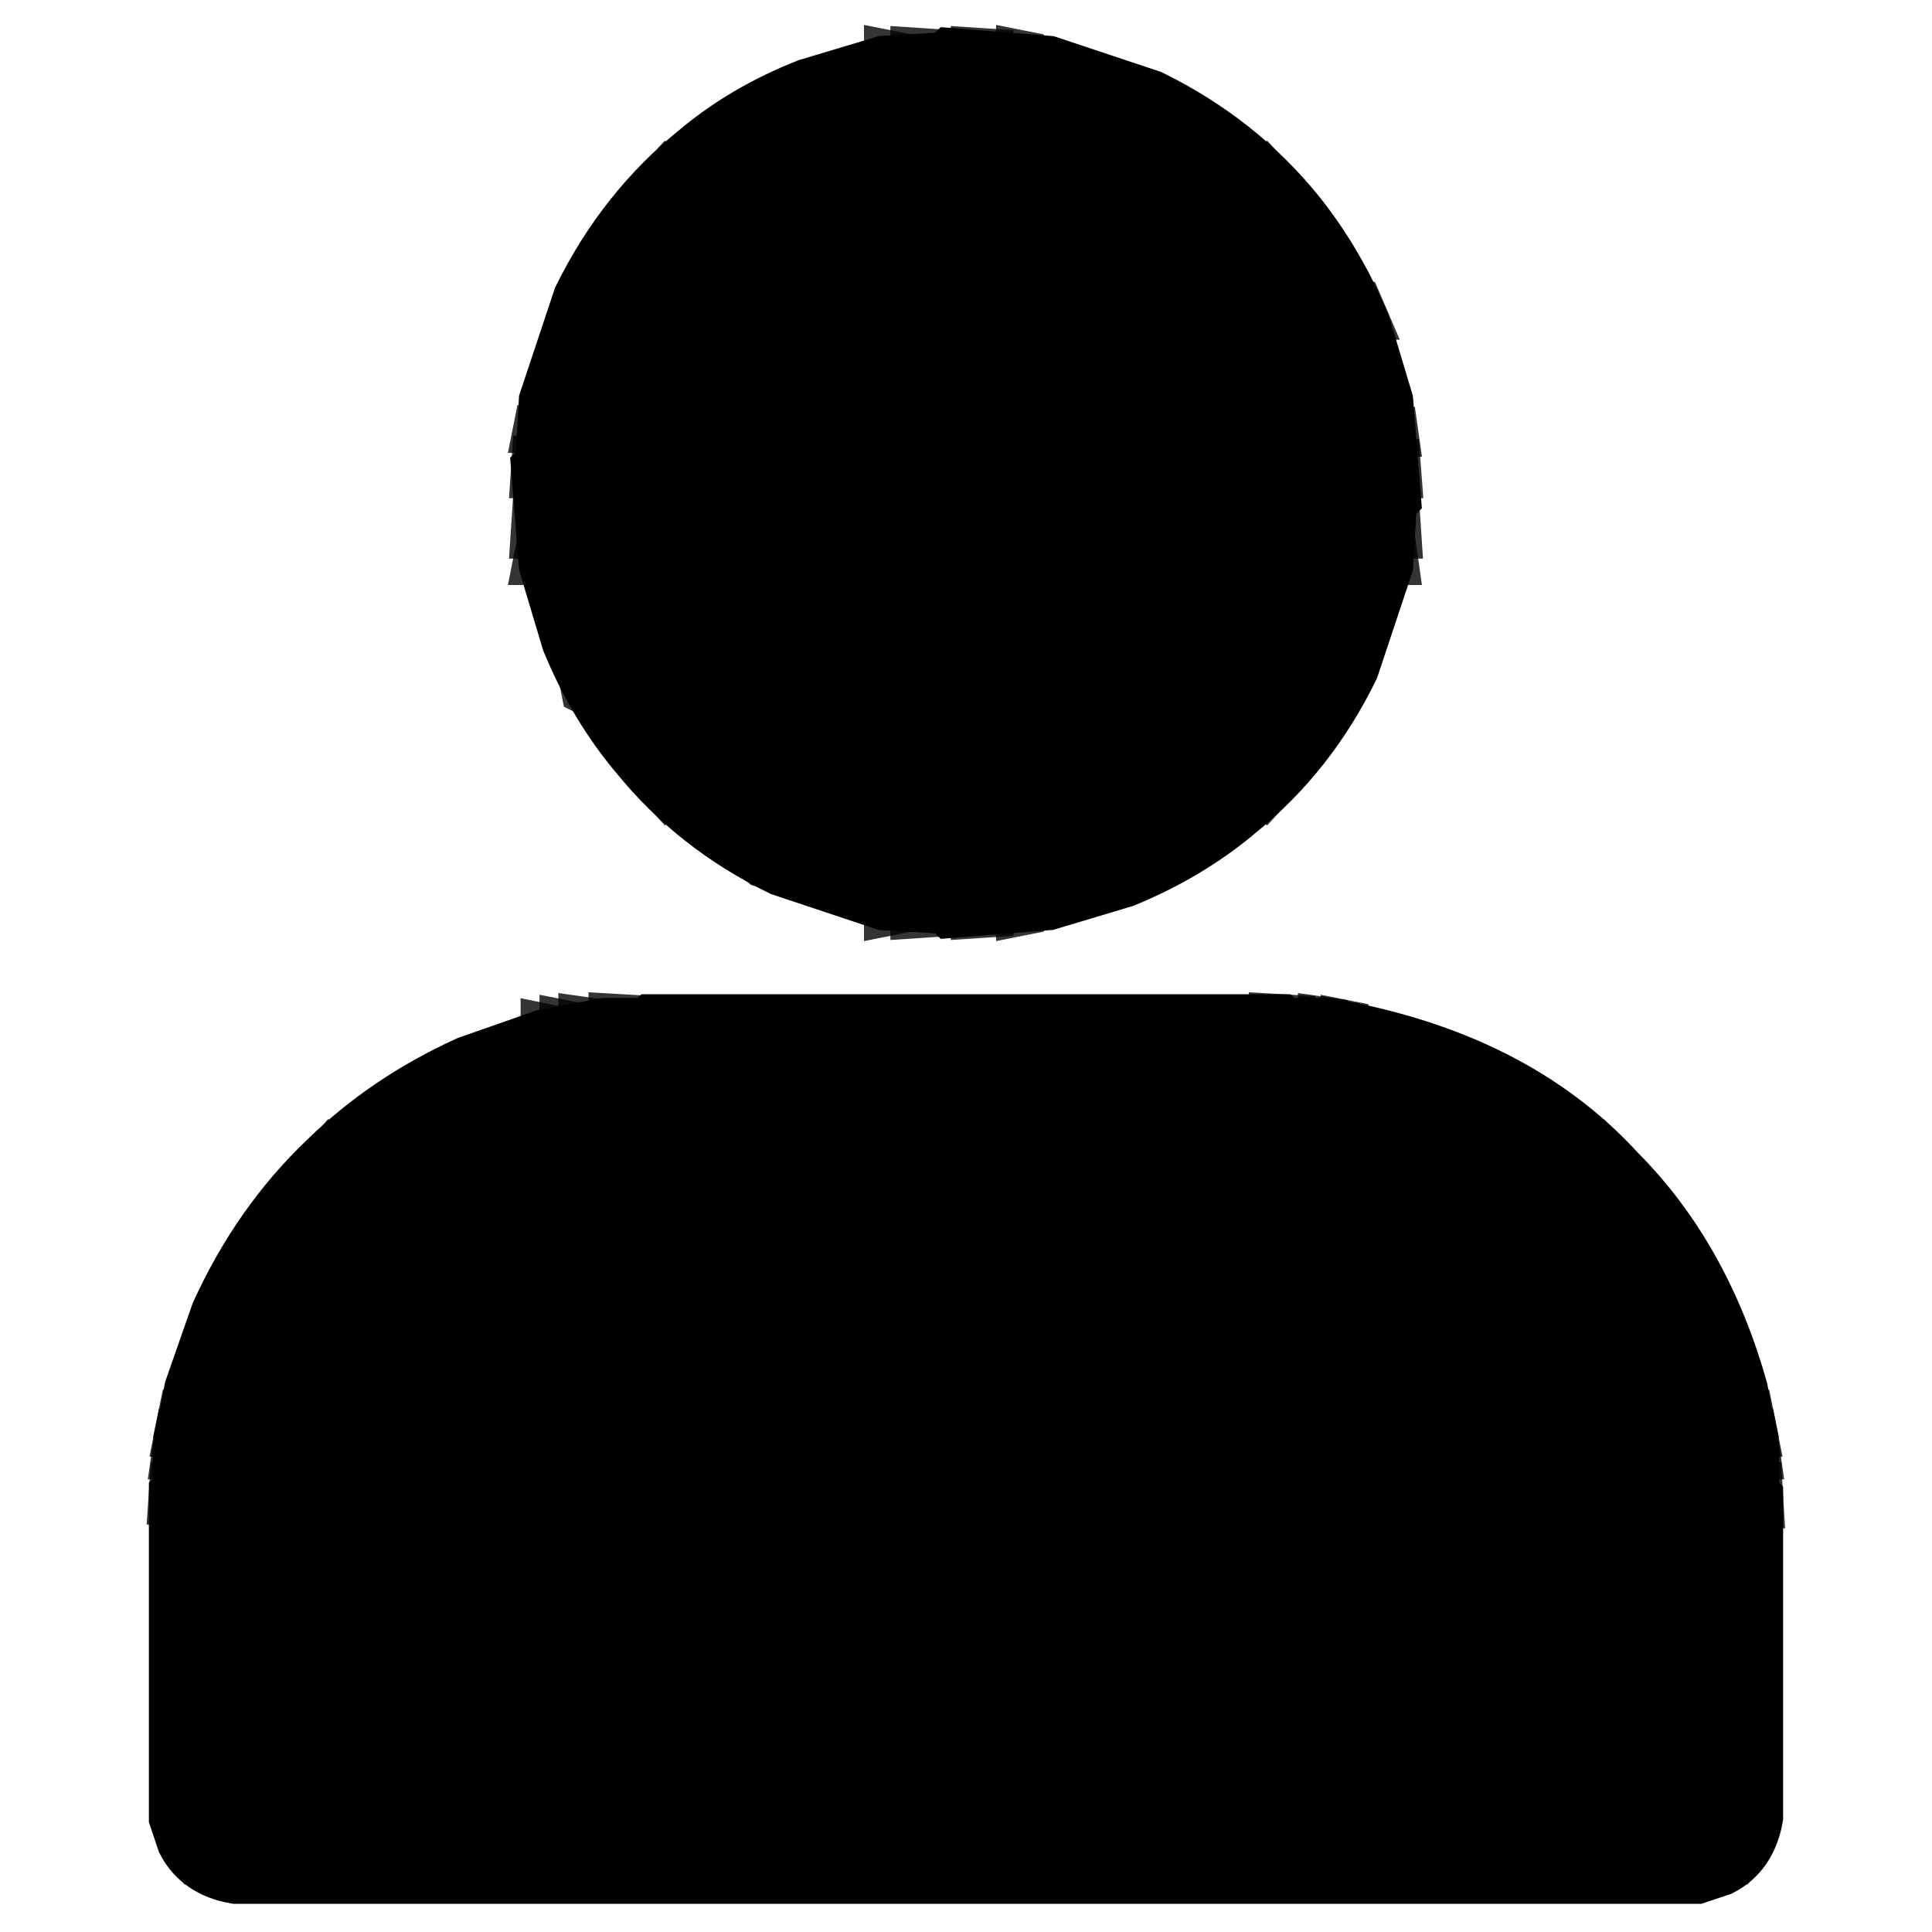 <svg width="30" height="30" viewBox="0 0 30 30" fill="none" xmlns="http://www.w3.org/2000/svg">
<g clip-path="url(#clip0_145_2192)">
<path opacity="0.796" d="M14.326 0.938L14.766 0.967L14.326 0.996V0.938Z" fill="black" stroke="black"/>
<path opacity="0.796" d="M15.264 0.938L15.703 0.967L15.264 0.996V0.938Z" fill="black" stroke="black"/>
<path opacity="0.796" d="M13.916 0.996L14.062 1.025L13.916 1.055V0.996Z" fill="black" stroke="black"/>
<path opacity="0.796" d="M15.967 0.996L16.113 1.025L15.967 1.055V0.996Z" fill="black" stroke="black"/>
<path opacity="0.796" d="M18.018 1.641L18.076 1.758" stroke="black"/>
<path opacity="0.796" d="M11.865 1.699L11.807 1.816" stroke="black"/>
<path opacity="0.796" d="M11.572 1.875L11.514 1.992" stroke="black"/>
<path opacity="0.796" d="M18.428 1.875L18.486 1.992" stroke="black"/>
<path opacity="0.796" d="M11.396 1.992L11.338 2.109" stroke="black"/>
<path opacity="0.796" d="M18.604 1.992L18.662 2.109" stroke="black"/>
<path opacity="0.796" d="M11.221 2.109L11.162 2.227" stroke="black"/>
<path opacity="0.796" d="M18.779 2.109L18.838 2.227" stroke="black"/>
<path opacity="0.796" d="M10.986 2.285L10.928 2.402" stroke="black"/>
<path opacity="0.796" d="M19.014 2.285L19.072 2.402" stroke="black"/>
<path opacity="0.796" d="M10.693 2.52L10.049 3.223" stroke="black"/>
<path opacity="0.796" d="M19.307 2.52L19.951 3.223" stroke="black"/>
<path opacity="0.796" d="M9.873 3.398L9.814 3.516" stroke="black"/>
<path opacity="0.796" d="M20.127 3.398L20.186 3.516" stroke="black"/>
<path opacity="0.796" d="M9.697 3.633L9.639 3.75" stroke="black"/>
<path opacity="0.796" d="M20.303 3.633L20.361 3.75" stroke="black"/>
<path opacity="0.796" d="M9.58 3.809L9.521 3.926" stroke="black"/>
<path opacity="0.796" d="M20.42 3.809L20.479 3.926" stroke="black"/>
<path opacity="0.796" d="M9.463 3.984L9.404 4.102" stroke="black"/>
<path opacity="0.796" d="M20.537 3.984L20.596 4.102" stroke="black"/>
<path opacity="0.796" d="M9.287 4.277L9.229 4.395" stroke="black"/>
<path opacity="0.796" d="M20.771 4.395L20.83 4.512" stroke="black"/>
<path opacity="0.796" d="M20.889 4.57L20.977 4.775H20.918L20.889 4.57Z" fill="black" stroke="black"/>
<path opacity="0.796" d="M8.525 6.387L8.555 6.533H8.496L8.525 6.387Z" fill="black" stroke="black"/>
<path opacity="0.796" d="M21.475 6.387L21.504 6.592H21.445L21.475 6.387Z" fill="black" stroke="black"/>
<path opacity="0.796" d="M8.467 6.797L8.496 7.236H8.438L8.467 6.797Z" fill="black" stroke="black"/>
<path opacity="0.796" d="M21.533 6.855L21.562 7.236H21.504L21.533 6.855Z" fill="black" stroke="black"/>
<path opacity="0.796" d="M8.467 7.734L8.496 8.174H8.438L8.467 7.734Z" fill="black" stroke="black"/>
<path opacity="0.796" d="M21.533 7.734L21.562 8.174H21.504L21.533 7.734Z" fill="black" stroke="black"/>
<path opacity="0.796" d="M21.475 8.379L21.504 8.584H21.445L21.475 8.379Z" fill="black" stroke="black"/>
<path opacity="0.796" d="M8.525 8.438L8.555 8.584H8.496L8.525 8.438Z" fill="black" stroke="black"/>
<path opacity="0.796" d="M9.17 10.488L9.316 10.693L9.199 10.635L9.17 10.488Z" fill="black" stroke="black"/>
<path opacity="0.796" d="M20.83 10.488L20.771 10.605" stroke="black"/>
<path opacity="0.796" d="M9.404 10.898L9.463 11.016" stroke="black"/>
<path opacity="0.796" d="M20.596 10.898L20.537 11.016" stroke="black"/>
<path opacity="0.796" d="M9.521 11.074L9.58 11.191" stroke="black"/>
<path opacity="0.796" d="M20.479 11.074L20.42 11.191" stroke="black"/>
<path opacity="0.796" d="M9.639 11.25L9.697 11.367" stroke="black"/>
<path opacity="0.796" d="M20.361 11.25L20.303 11.367" stroke="black"/>
<path opacity="0.796" d="M9.814 11.484L9.932 11.66" stroke="black"/>
<path opacity="0.796" d="M20.186 11.484L20.127 11.602" stroke="black"/>
<path opacity="0.796" d="M10.049 11.777L10.693 12.48" stroke="black"/>
<path opacity="0.796" d="M19.951 11.777L19.307 12.48" stroke="black"/>
<path opacity="0.796" d="M19.131 12.539L19.014 12.715" stroke="black"/>
<path opacity="0.796" d="M10.928 12.598L10.986 12.715" stroke="black"/>
<path opacity="0.796" d="M11.162 12.773L11.221 12.891" stroke="black"/>
<path opacity="0.796" d="M18.838 12.773L18.779 12.891" stroke="black"/>
<path opacity="0.796" d="M11.338 12.891L11.396 13.008" stroke="black"/>
<path opacity="0.796" d="M18.662 12.891L18.604 13.008" stroke="black"/>
<path opacity="0.796" d="M11.514 13.008L11.572 13.125" stroke="black"/>
<path opacity="0.796" d="M18.486 13.008L18.428 13.125" stroke="black"/>
<path opacity="0.796" d="M11.807 13.184L12.012 13.33L11.924 13.301L11.807 13.184Z" fill="black" stroke="black"/>
<path opacity="0.796" d="M18.076 13.242L18.018 13.359" stroke="black"/>
<path opacity="0.796" d="M13.916 13.945L14.062 13.975L13.916 14.004V13.945Z" fill="black" stroke="black"/>
<path opacity="0.796" d="M15.967 13.945L16.113 13.975L15.967 14.004V13.945Z" fill="black" stroke="black"/>
<path opacity="0.796" d="M14.326 14.004L14.766 14.033L14.326 14.062V14.004Z" fill="black" stroke="black"/>
<path opacity="0.796" d="M15.264 14.004L15.703 14.033L15.264 14.062V14.004Z" fill="black" stroke="black"/>
<path opacity="0.796" d="M9.639 15.938L10.137 15.967L9.639 15.996V15.938Z" fill="black" stroke="black"/>
<path opacity="0.796" d="M19.893 15.938L20.391 15.967L19.893 15.996V15.938Z" fill="black" stroke="black"/>
<path opacity="0.796" d="M9.17 15.996L9.375 16.025L9.17 16.055V15.996Z" fill="black" stroke="black"/>
<path opacity="0.796" d="M20.654 15.996L20.859 16.025L20.654 16.055V15.996Z" fill="black" stroke="black"/>
<path opacity="0.796" d="M8.877 16.055L9.023 16.084L8.877 16.113V16.055Z" fill="black" stroke="black"/>
<path opacity="0.796" d="M21.006 16.055L21.152 16.084L21.006 16.113V16.055Z" fill="black" stroke="black"/>
<path opacity="0.796" d="M8.584 16.113L8.73 16.143L8.584 16.172V16.113Z" fill="black" stroke="black"/>
<path opacity="0.796" d="M6.65 16.875L6.592 16.992" stroke="black"/>
<path opacity="0.796" d="M23.35 16.875L23.408 16.992" stroke="black"/>
<path opacity="0.796" d="M6.357 17.051L6.299 17.168" stroke="black"/>
<path opacity="0.796" d="M23.643 17.051L23.701 17.168" stroke="black"/>
<path opacity="0.796" d="M6.182 17.168L6.123 17.285" stroke="black"/>
<path opacity="0.796" d="M23.818 17.168L23.877 17.285" stroke="black"/>
<path opacity="0.796" d="M6.006 17.285L5.947 17.402" stroke="black"/>
<path opacity="0.796" d="M23.994 17.285L24.053 17.402" stroke="black"/>
<path opacity="0.796" d="M5.771 17.461L5.654 17.637" stroke="black"/>
<path opacity="0.796" d="M24.229 17.461L24.346 17.637" stroke="black"/>
<path opacity="0.796" d="M5.479 17.695L5.186 18.047" stroke="black"/>
<path opacity="0.796" d="M24.521 17.695L24.756 17.988" stroke="black"/>
<path opacity="0.796" d="M4.893 18.281L4.6 18.633" stroke="black"/>
<path opacity="0.796" d="M25.107 18.281L25.4 18.633" stroke="black"/>
<path opacity="0.796" d="M4.482 18.75L4.365 18.926" stroke="black"/>
<path opacity="0.796" d="M25.518 18.75L25.635 18.926" stroke="black"/>
<path opacity="0.796" d="M4.248 19.043L4.189 19.16" stroke="black"/>
<path opacity="0.796" d="M25.752 19.043L25.811 19.16" stroke="black"/>
<path opacity="0.796" d="M4.131 19.219L4.072 19.336" stroke="black"/>
<path opacity="0.796" d="M25.869 19.219L25.928 19.336" stroke="black"/>
<path opacity="0.796" d="M4.014 19.395L3.955 19.512" stroke="black"/>
<path opacity="0.796" d="M25.986 19.395L26.045 19.512" stroke="black"/>
<path opacity="0.796" d="M3.838 19.688L3.779 19.805" stroke="black"/>
<path opacity="0.796" d="M26.162 19.688L26.221 19.805" stroke="black"/>
<path opacity="0.796" d="M3.018 21.68L3.047 21.826H2.988L3.018 21.68Z" fill="black" stroke="black"/>
<path opacity="0.796" d="M26.982 21.68L27.012 21.826H26.953L26.982 21.68Z" fill="black" stroke="black"/>
<path opacity="0.796" d="M2.959 21.973L2.988 22.119H2.93L2.959 21.973Z" fill="black" stroke="black"/>
<path opacity="0.796" d="M27.041 21.973L27.07 22.119H27.012L27.041 21.973Z" fill="black" stroke="black"/>
<path opacity="0.796" d="M2.9 22.266L2.93 22.471H2.871L2.9 22.266Z" fill="black" stroke="black"/>
<path opacity="0.796" d="M27.1 22.266L27.129 22.471H27.07L27.1 22.266Z" fill="black" stroke="black"/>
<path opacity="0.796" d="M2.842 22.734L2.871 23.174H2.812L2.842 22.734Z" fill="black" stroke="black"/>
<path opacity="0.796" d="M27.158 22.734L27.188 23.232H27.129L27.158 22.734Z" fill="black" stroke="black"/>
<path opacity="0.796" d="M2.959 28.594L3.252 28.945" stroke="black"/>
<path opacity="0.796" d="M27.041 28.594L26.748 28.945" stroke="black"/>
<path d="M14.795 0.938L16.26 1.055L17.842 1.582C18.744 2.027 19.496 2.623 20.098 3.369C20.496 3.869 20.828 4.436 21.094 5.068L21.445 6.24L21.562 7.705L21.504 7.764L21.445 8.76L20.918 10.342C20.488 11.221 19.912 11.953 19.189 12.539C18.682 12.969 18.096 13.32 17.432 13.594L16.26 13.945L14.795 14.062L14.736 14.004L13.74 13.945L12.158 13.418C11.279 12.988 10.547 12.412 9.961 11.69C9.531 11.182 9.18 10.596 8.906 9.932L8.555 8.76L8.438 7.295L8.496 7.236L8.555 6.24L9.082 4.658C9.527 3.756 10.123 3.004 10.869 2.402C11.357 1.992 11.924 1.66 12.568 1.406L13.74 1.055L14.736 0.996L14.795 0.938Z" fill="black" stroke="black"/>
<path d="M10.166 15.938H19.834L19.893 15.996H20.596C22.514 16.324 24.008 17.076 25.078 18.252C25.945 19.123 26.57 20.236 26.953 21.592L27.129 22.529V23.232L27.188 23.291V28.213C27.125 28.561 26.959 28.805 26.689 28.945L26.338 29.062H3.662C3.314 29 3.07 28.834 2.93 28.564L2.812 28.213V23.232L2.871 23.174V22.529L3.047 21.592L3.457 20.42C3.879 19.494 4.436 18.703 5.127 18.047C5.74 17.449 6.463 16.961 7.295 16.582L8.467 16.172L9.404 15.996H10.107L10.166 15.938Z" fill="black" stroke="black"/>
</g>
<defs>
<clipPath id="clip0_145_2192">
<rect width="30" height="30" fill="white"/>
</clipPath>
</defs>
</svg>
